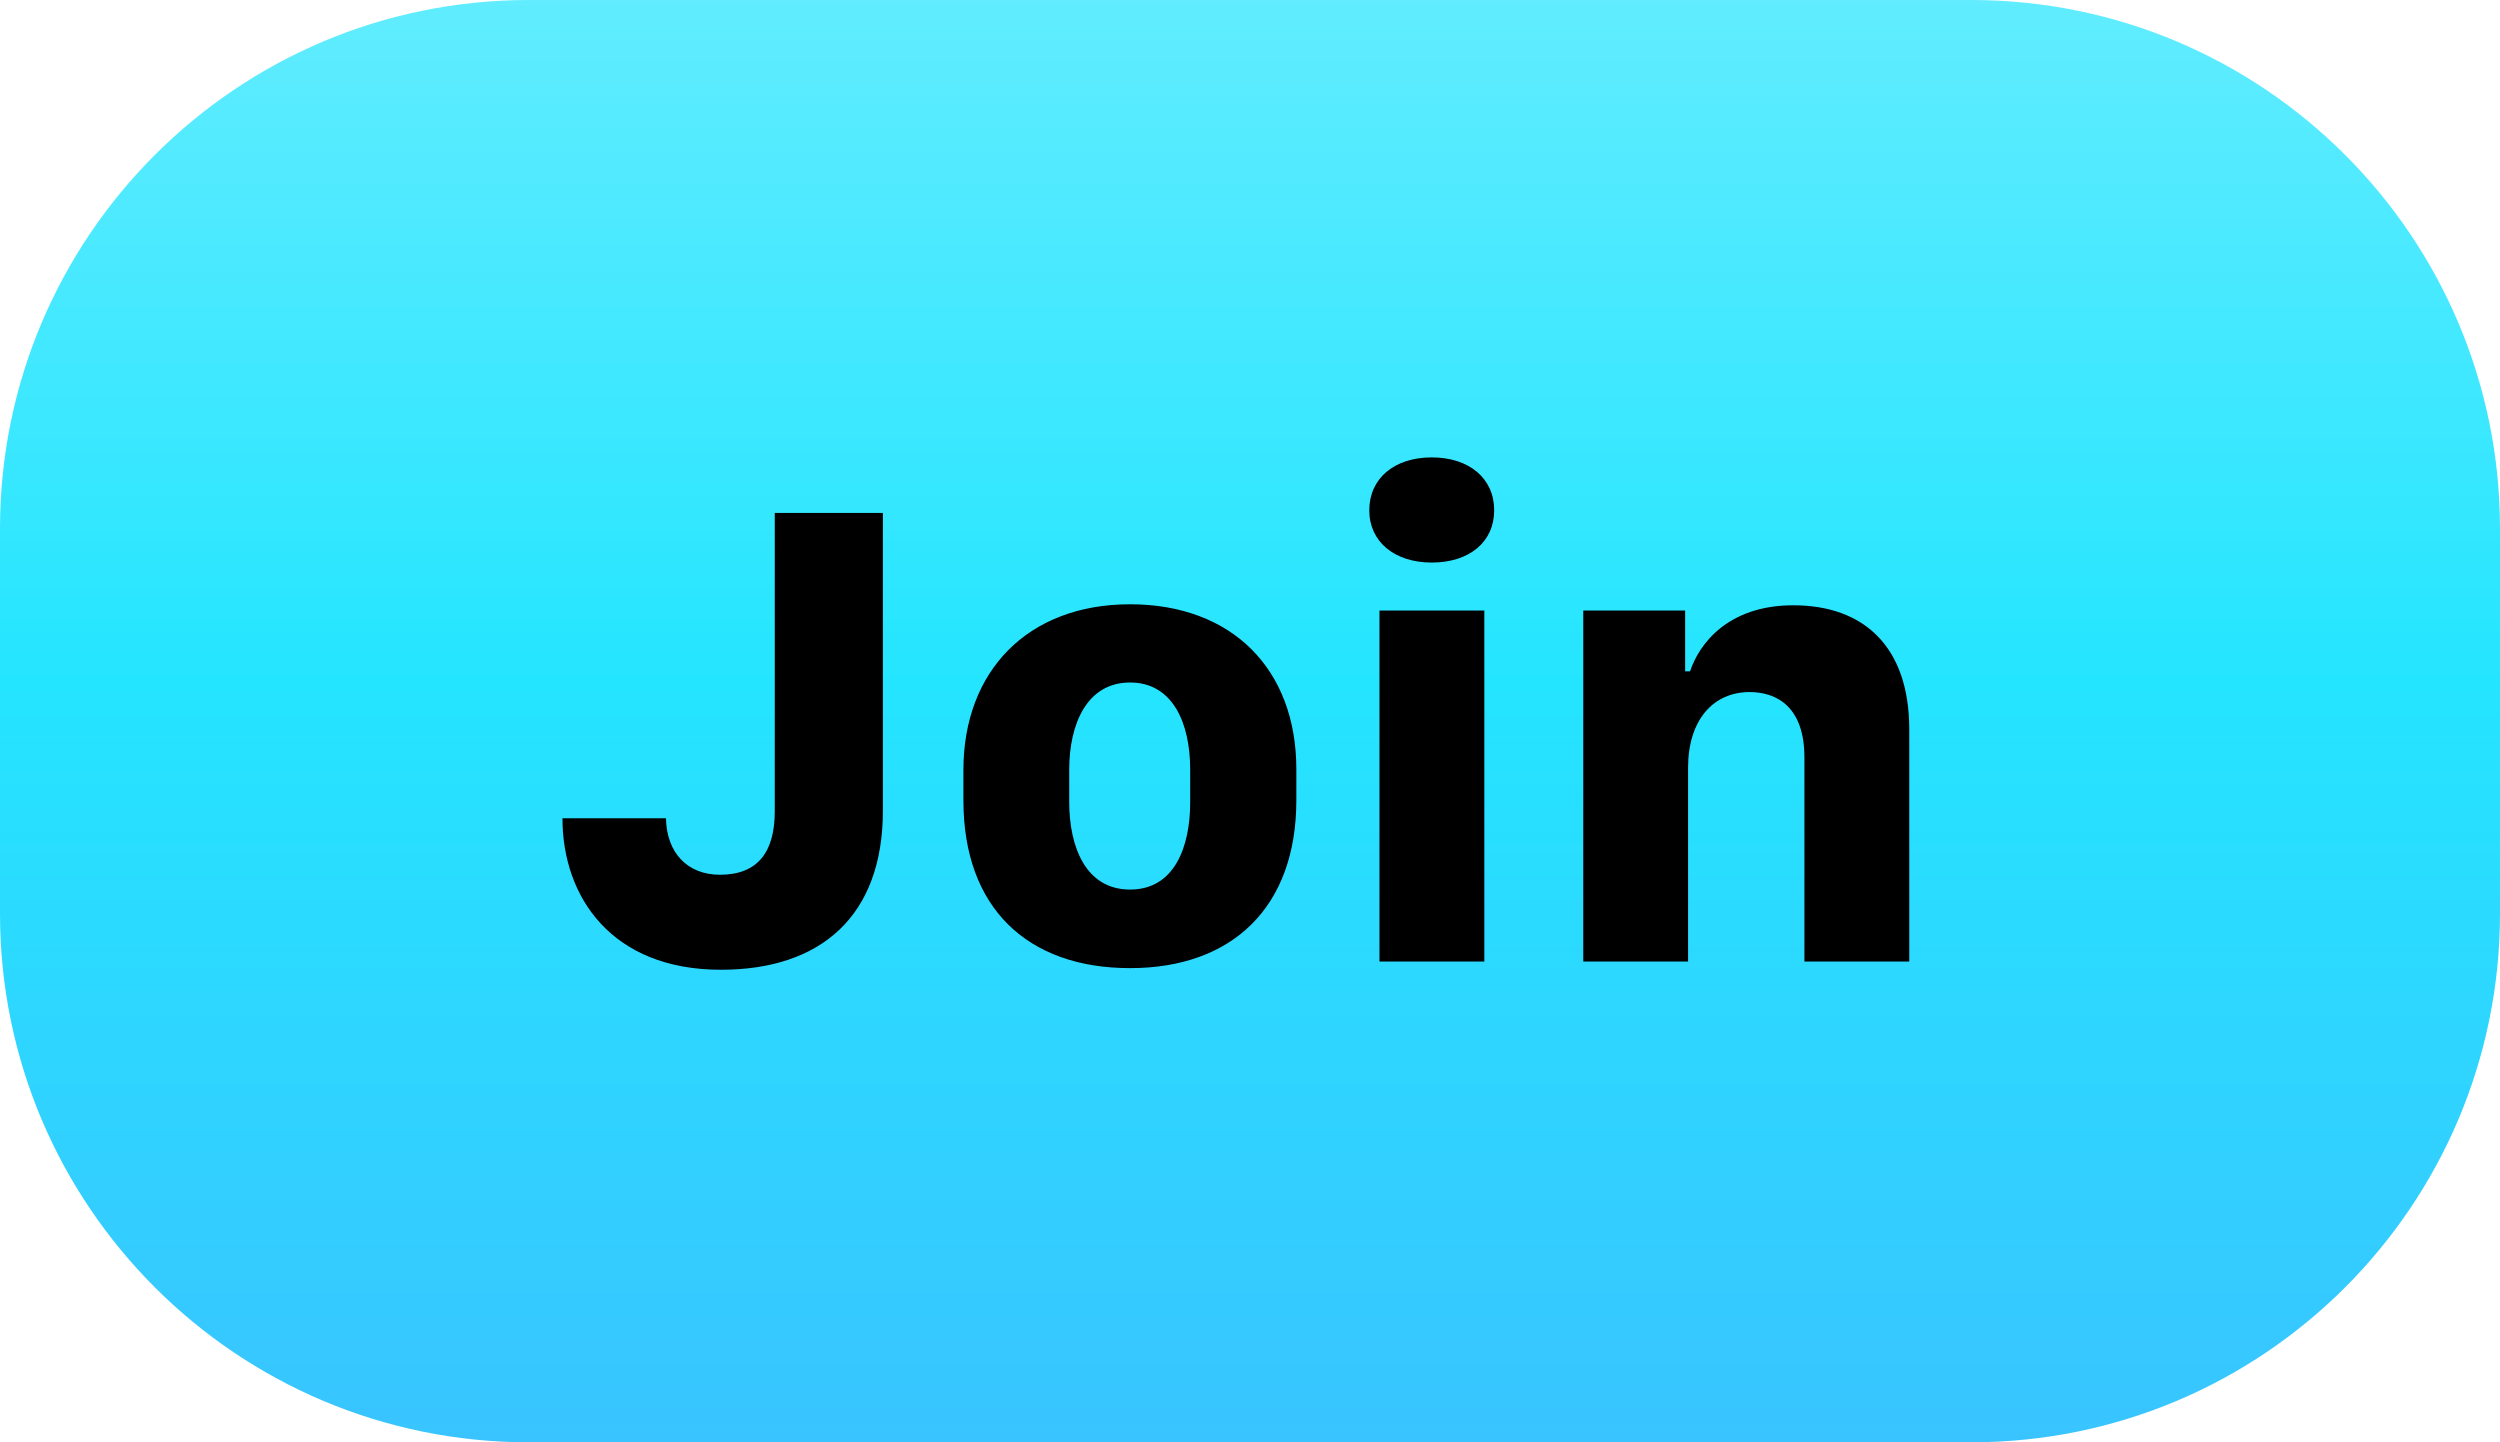 <svg width="52" height="30" viewBox="0 0 52 30" fill="none" xmlns="http://www.w3.org/2000/svg">
<path d="M0 19C0 25.075 4.925 30 11 30H41C47.075 30 52 25.075 52 19V11C52 4.925 47.075 -1.19209e-06 41 -1.19209e-06H11C4.925 -1.19209e-06 0 4.925 0 11V19Z" fill="url(#paint0_linear_1157_10)"/>
<path d="M11.699 17.02C11.699 18.66 12.725 20.171 14.994 20.171C17.086 20.171 18.364 19.043 18.364 16.862V10.669H16.115V16.876C16.115 17.717 15.767 18.195 14.974 18.195C14.297 18.195 13.866 17.737 13.852 17.02H11.699ZM23.505 12.569C21.379 12.569 20.039 13.957 20.039 16.015V16.65C20.039 18.886 21.372 20.137 23.505 20.137C25.624 20.137 26.964 18.879 26.964 16.644V16.001C26.964 13.916 25.624 12.569 23.505 12.569ZM23.505 14.196C24.4 14.196 24.756 15.051 24.756 16.008V16.685C24.756 17.607 24.435 18.503 23.505 18.503C22.575 18.503 22.24 17.601 22.24 16.685V16.008C22.24 15.058 22.609 14.196 23.505 14.196ZM28.481 10.614C28.481 11.271 29.008 11.701 29.78 11.701C30.566 11.701 31.079 11.271 31.079 10.614C31.079 9.951 30.56 9.514 29.78 9.514C29.001 9.514 28.481 9.951 28.481 10.614ZM28.693 20H30.874V12.699H28.693V20ZM32.932 20H35.112V15.967C35.112 14.982 35.632 14.395 36.391 14.395C36.978 14.395 37.532 14.723 37.532 15.755V20H39.713V15.174C39.713 13.444 38.763 12.59 37.3 12.59C35.933 12.59 35.338 13.403 35.153 13.964H35.051V12.699H32.932V20Z" fill="black"/>
<defs>
<linearGradient id="paint0_linear_1157_10" x1="26" y1="30" x2="26" y2="0" gradientUnits="userSpaceOnUse">
<stop stop-color="#39C4FF"/>
<stop offset="0.528" stop-color="#24E5FF"/>
<stop offset="1" stop-color="#61ECFF"/>
</linearGradient>
</defs>
</svg>
